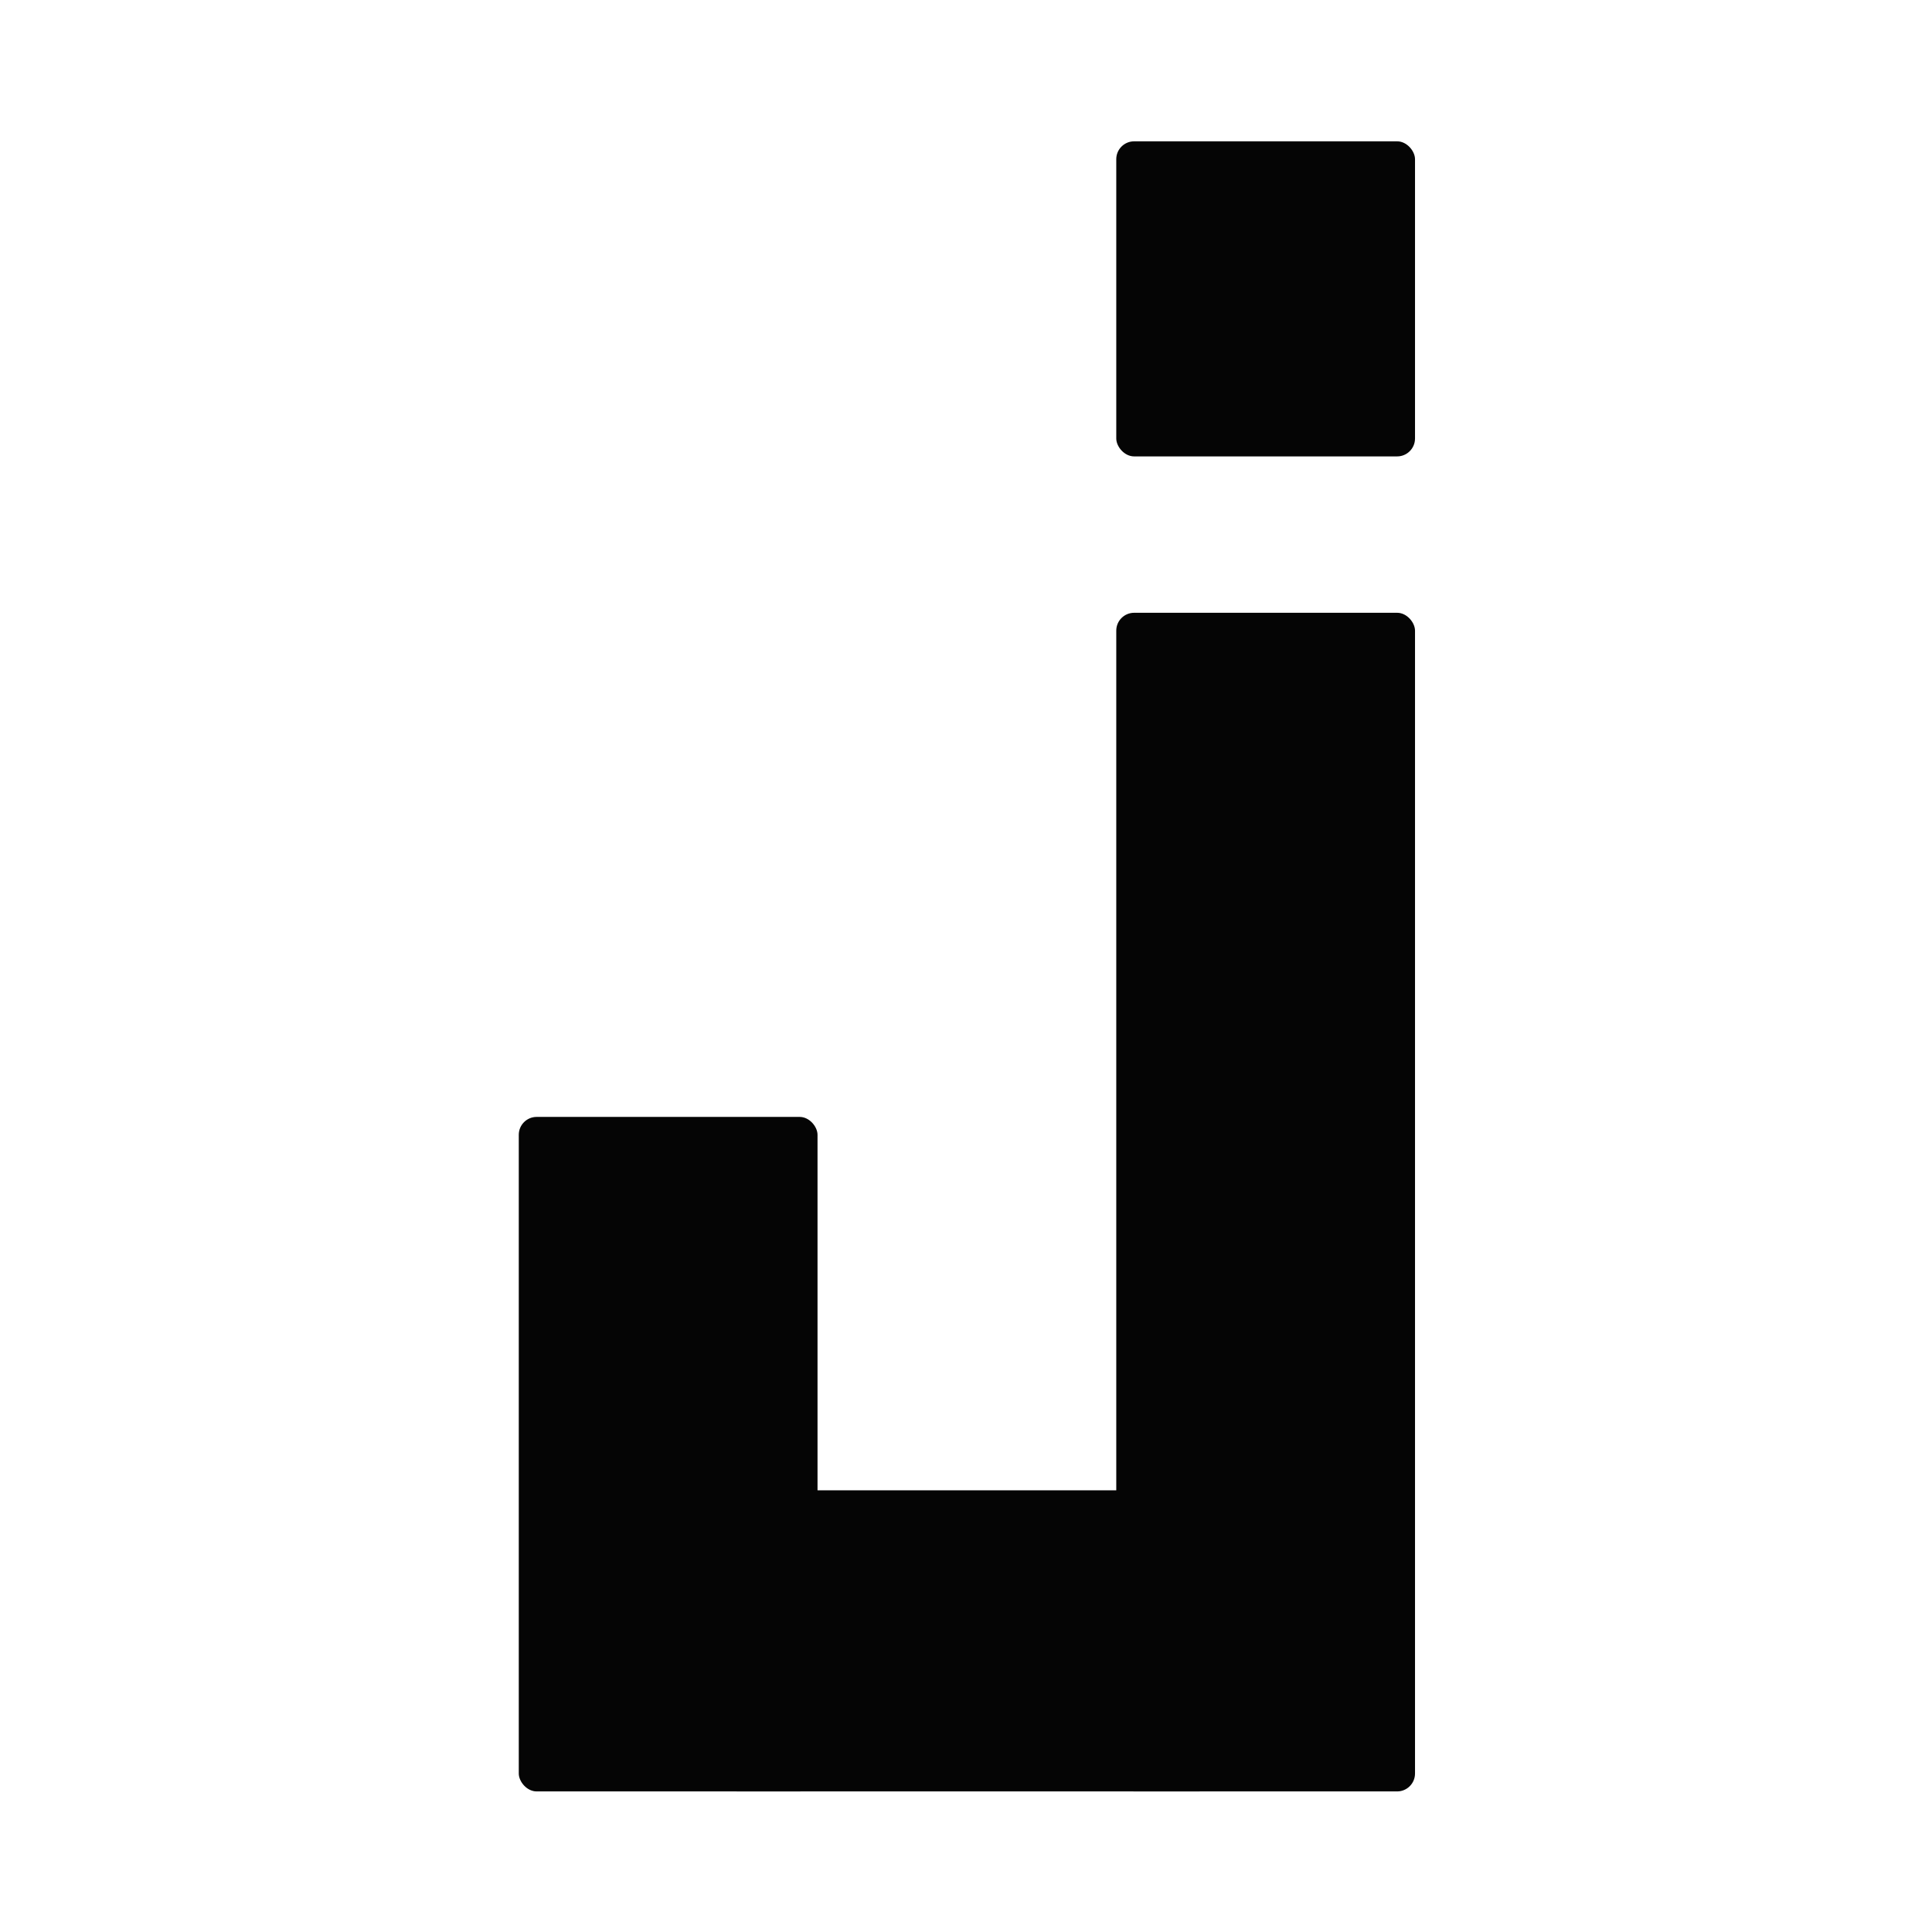 <svg width="1080" height="1080" viewBox="0 0 1080 1080" fill="none" xmlns="http://www.w3.org/2000/svg">
<rect x="624" y="342.547" width="167" height="658.868" rx="10" fill="#050505"/>
<rect x="290" y="624.36" width="167" height="377.055" rx="10" fill="#050505"/>
<rect x="402.205" y="833.111" width="277.899" height="168.305" rx="10" fill="#050505"/>
<rect x="624" y="79" width="167" height="176.133" rx="10" fill="#050505"/>
</svg>
